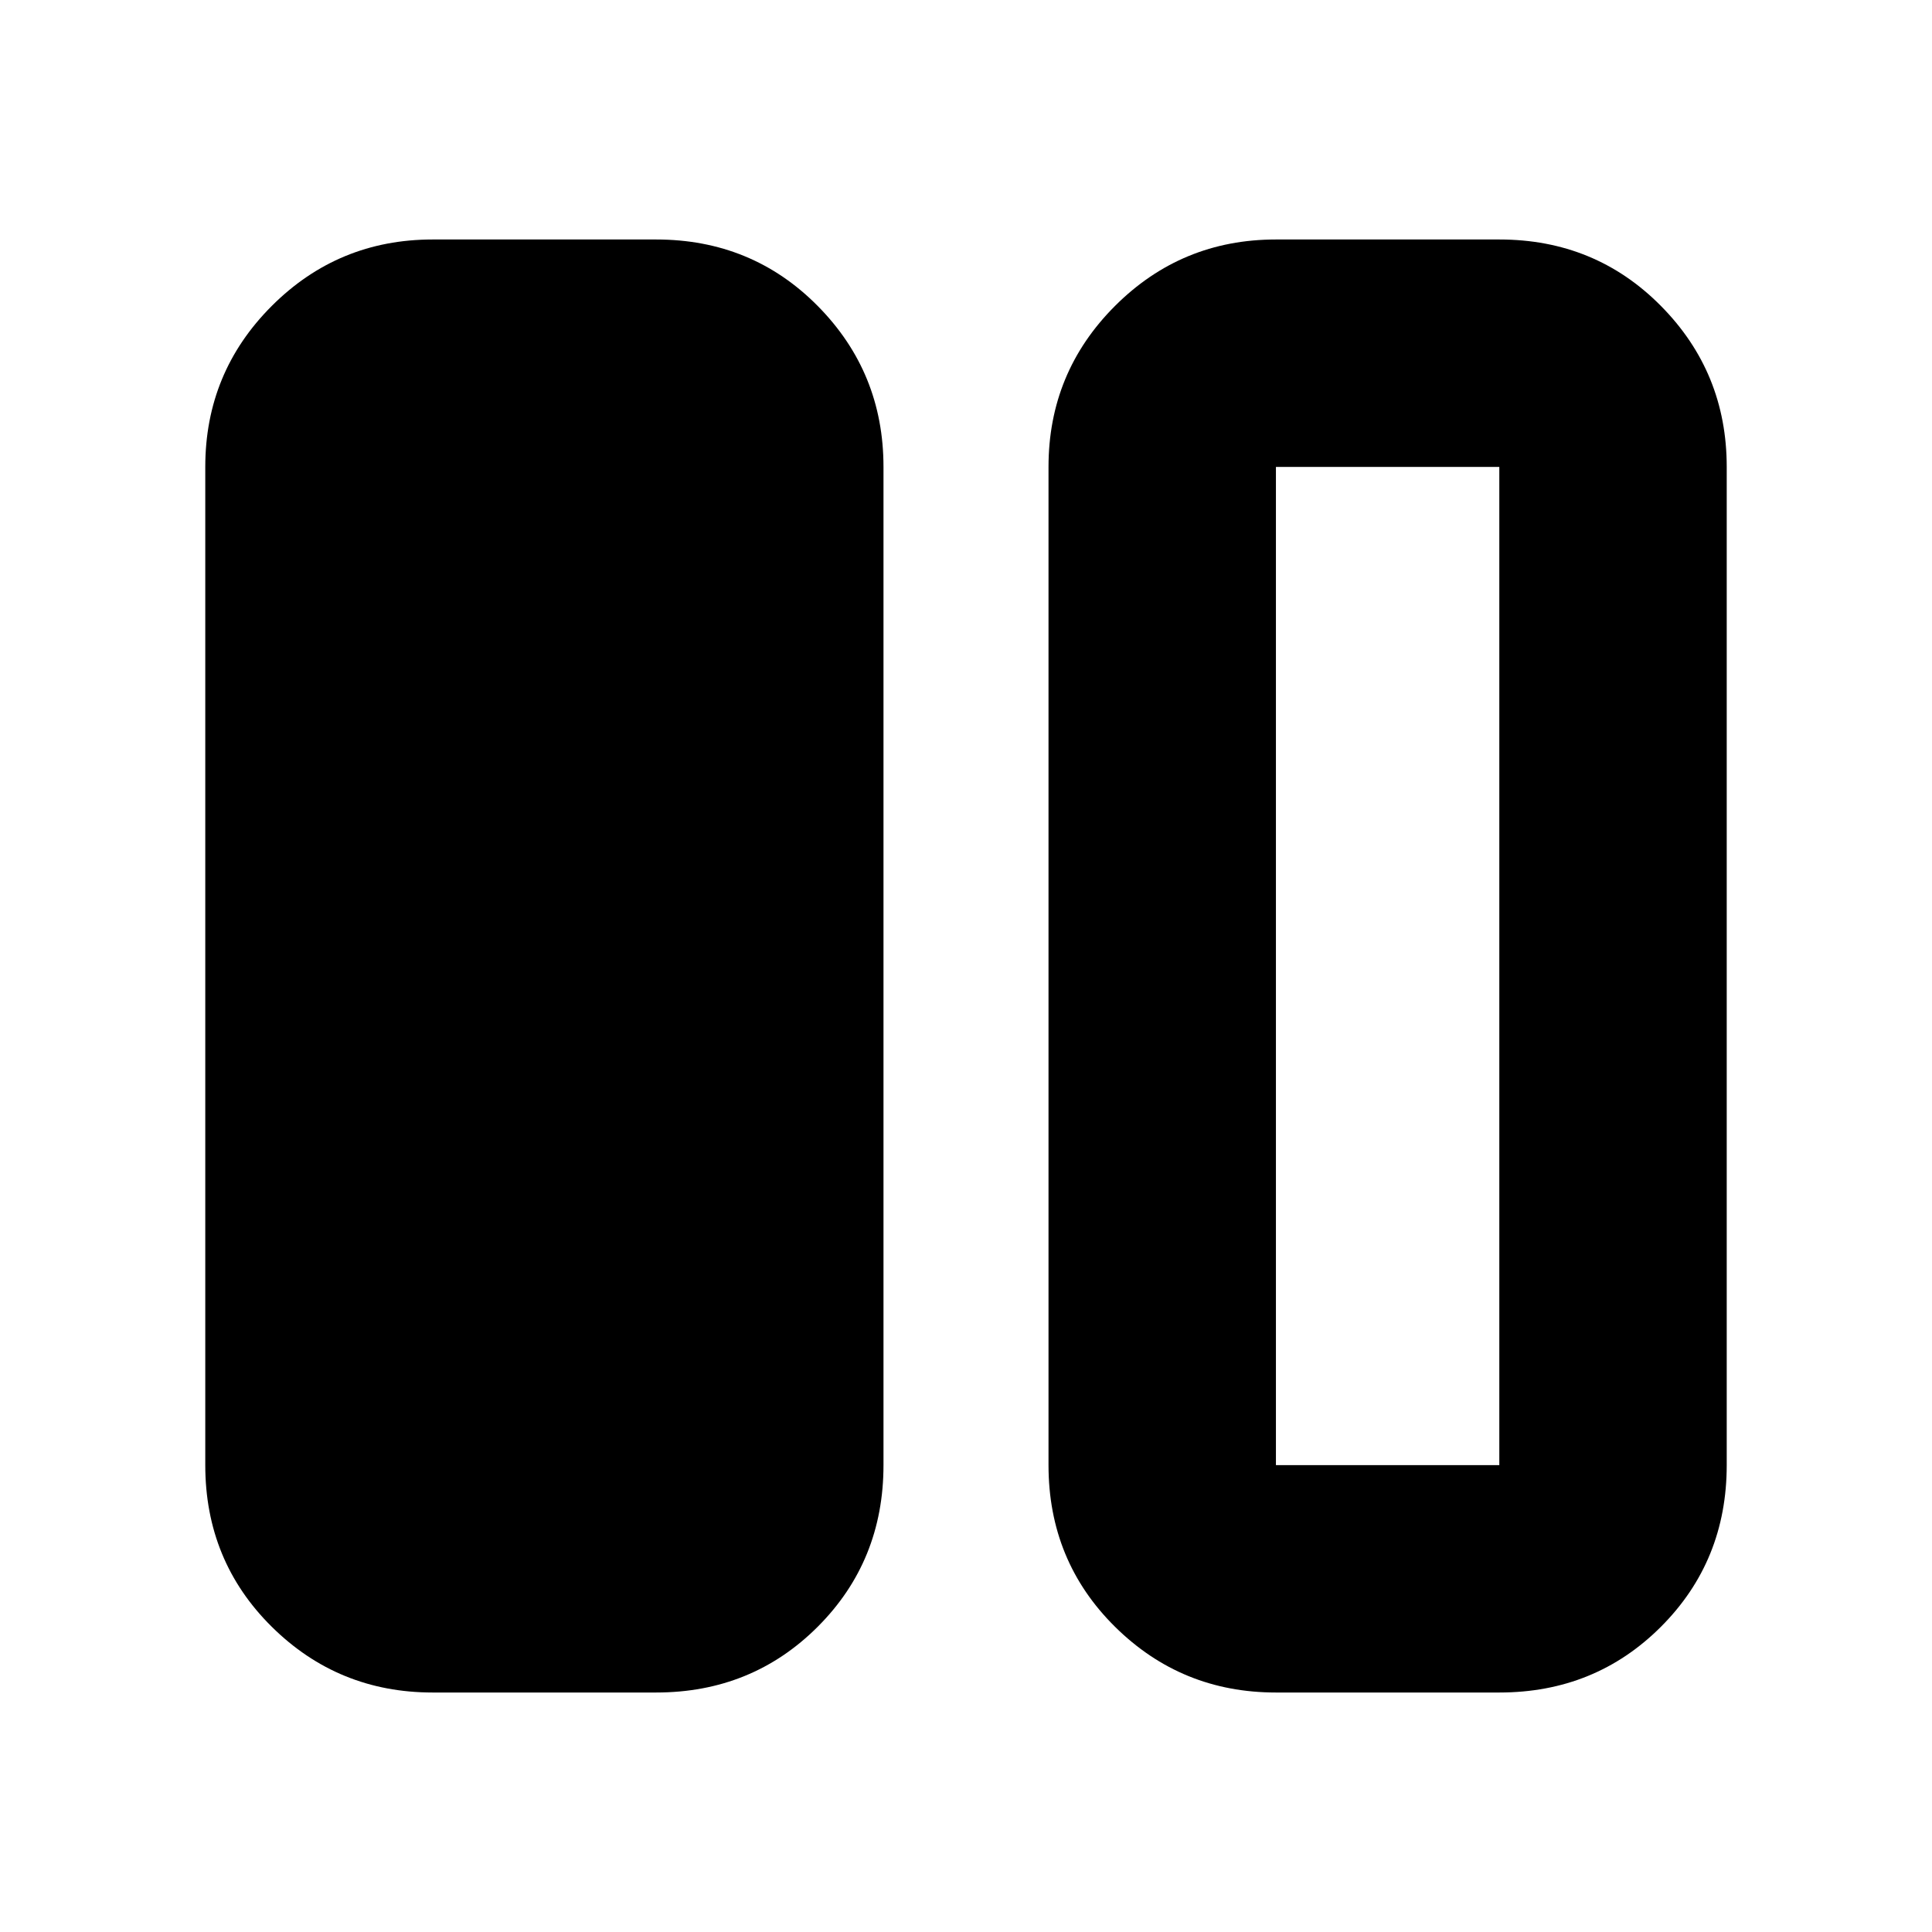 <svg xmlns="http://www.w3.org/2000/svg" height="20" viewBox="0 -960 960 960" width="20"><path d="M215-119q-46.938 0-79.969-32.681Q102-184.363 102-232v-496q0-46.938 33.031-79.969Q168.062-841 215-841h111q47.638 0 80.319 33.031Q439-774.938 439-728v496q0 47.637-32.681 80.319Q373.638-119 326-119H215Zm419 0q-46.938 0-79.969-32.681Q521-184.363 521-232v-496q0-46.938 33.031-79.969Q587.062-841 634-841h111q47.638 0 80.319 33.031Q858-774.938 858-728v496q0 47.637-32.681 80.319Q792.638-119 745-119H634Zm111-609H634v496h111v-496ZM634-232h111-111Z"/></svg>